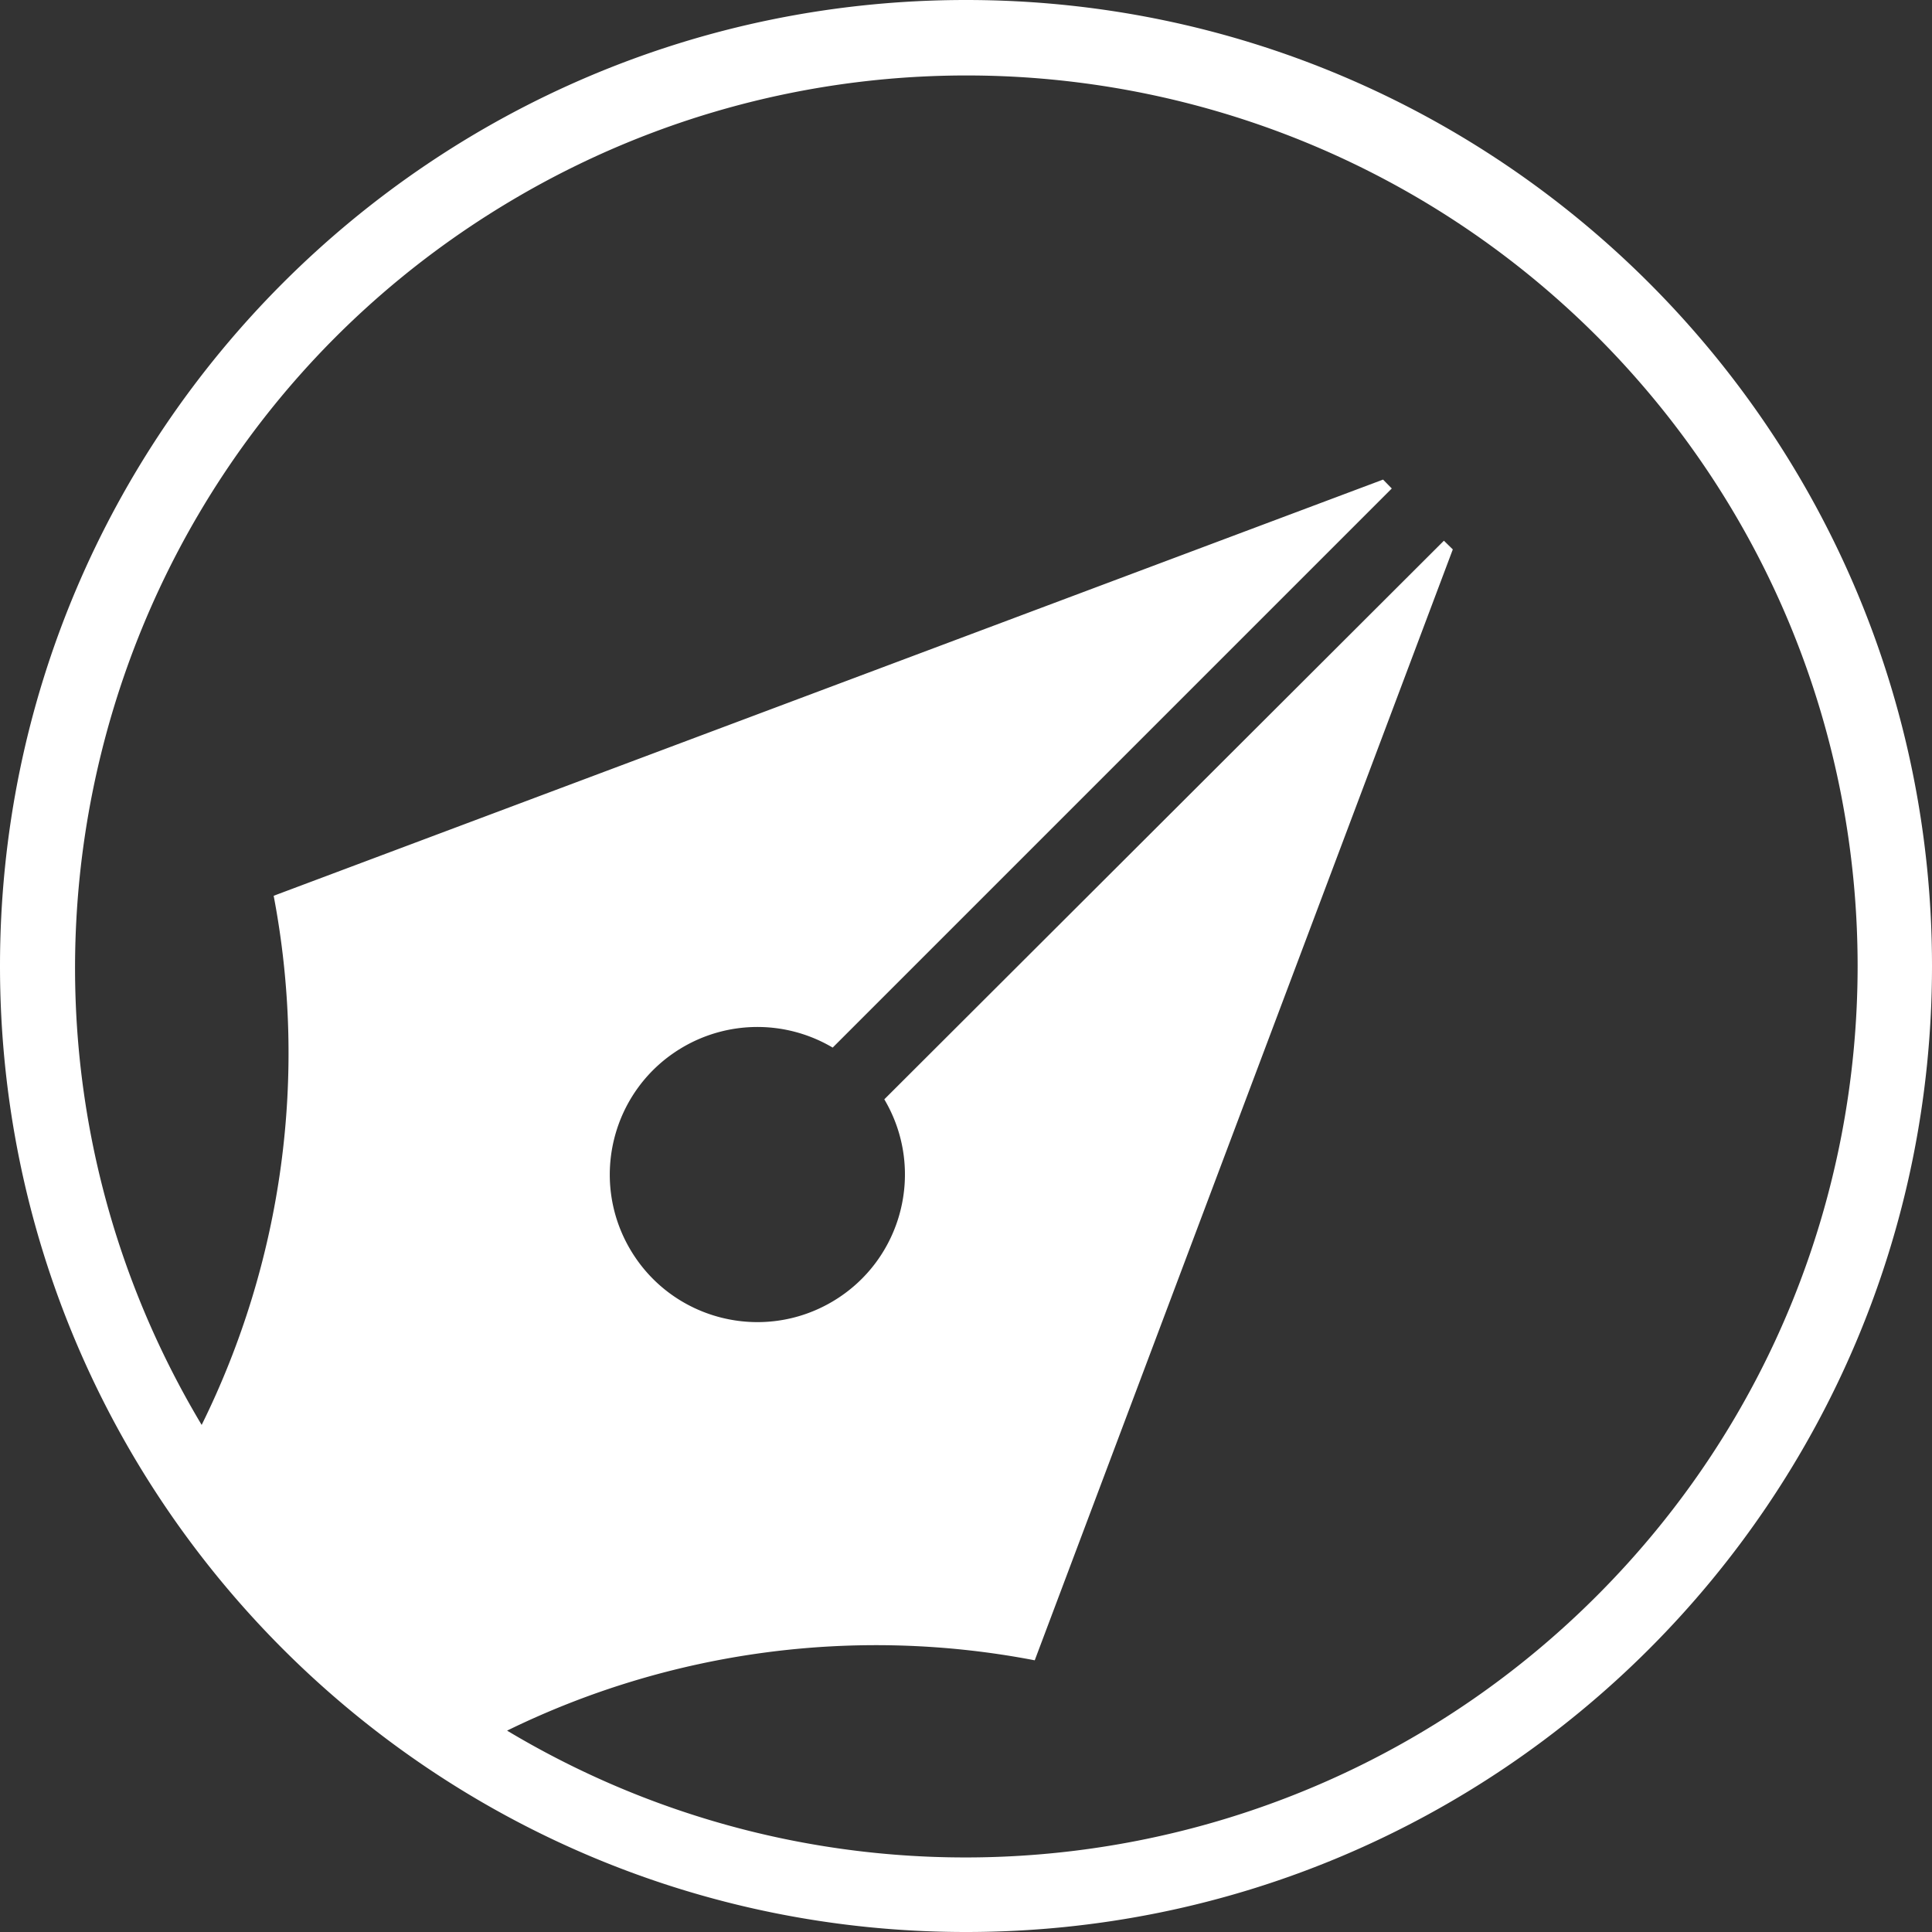 <svg xmlns="http://www.w3.org/2000/svg" id="Capa_2" data-name="Capa 2" viewBox="0 0 195.34 195.34"><rect x="0" y="0" width="195.34" height="195.34" fill="#333333" stroke="none"/><path id="Capa_1-2" d="M97.67 0C43.73 0 0 43.73 0 97.67s43.73 97.67 97.67 97.67 97.67-43.73 97.67-97.67S151.61 0 97.67 0Zm63.73 161.4c-29.25 29.24-74.65 34.83-110.13 13.58a84.847 84.847 0 0 1 53.35-7.11l42.27-112.32-.9-.88-56.58 56.48c4.2 7.09 1.86 16.24-5.23 20.44-7.09 4.2-16.24 1.86-20.44-5.23-4.2-7.09-1.86-16.24 5.23-20.44a14.93 14.93 0 0 1 15.22 0l56.53-56.53-.88-.9L27.67 90.57a84.86 84.86 0 0 1-7.28 53.5C-5.17 101.34 8.74 45.98 51.47 20.42 86.89-.77 132.17 4.8 161.4 33.94c35.2 35.16 35.23 92.19.07 127.39l-.07.07Z" data-name="Capa 1" style="fill:#fff"/></svg>